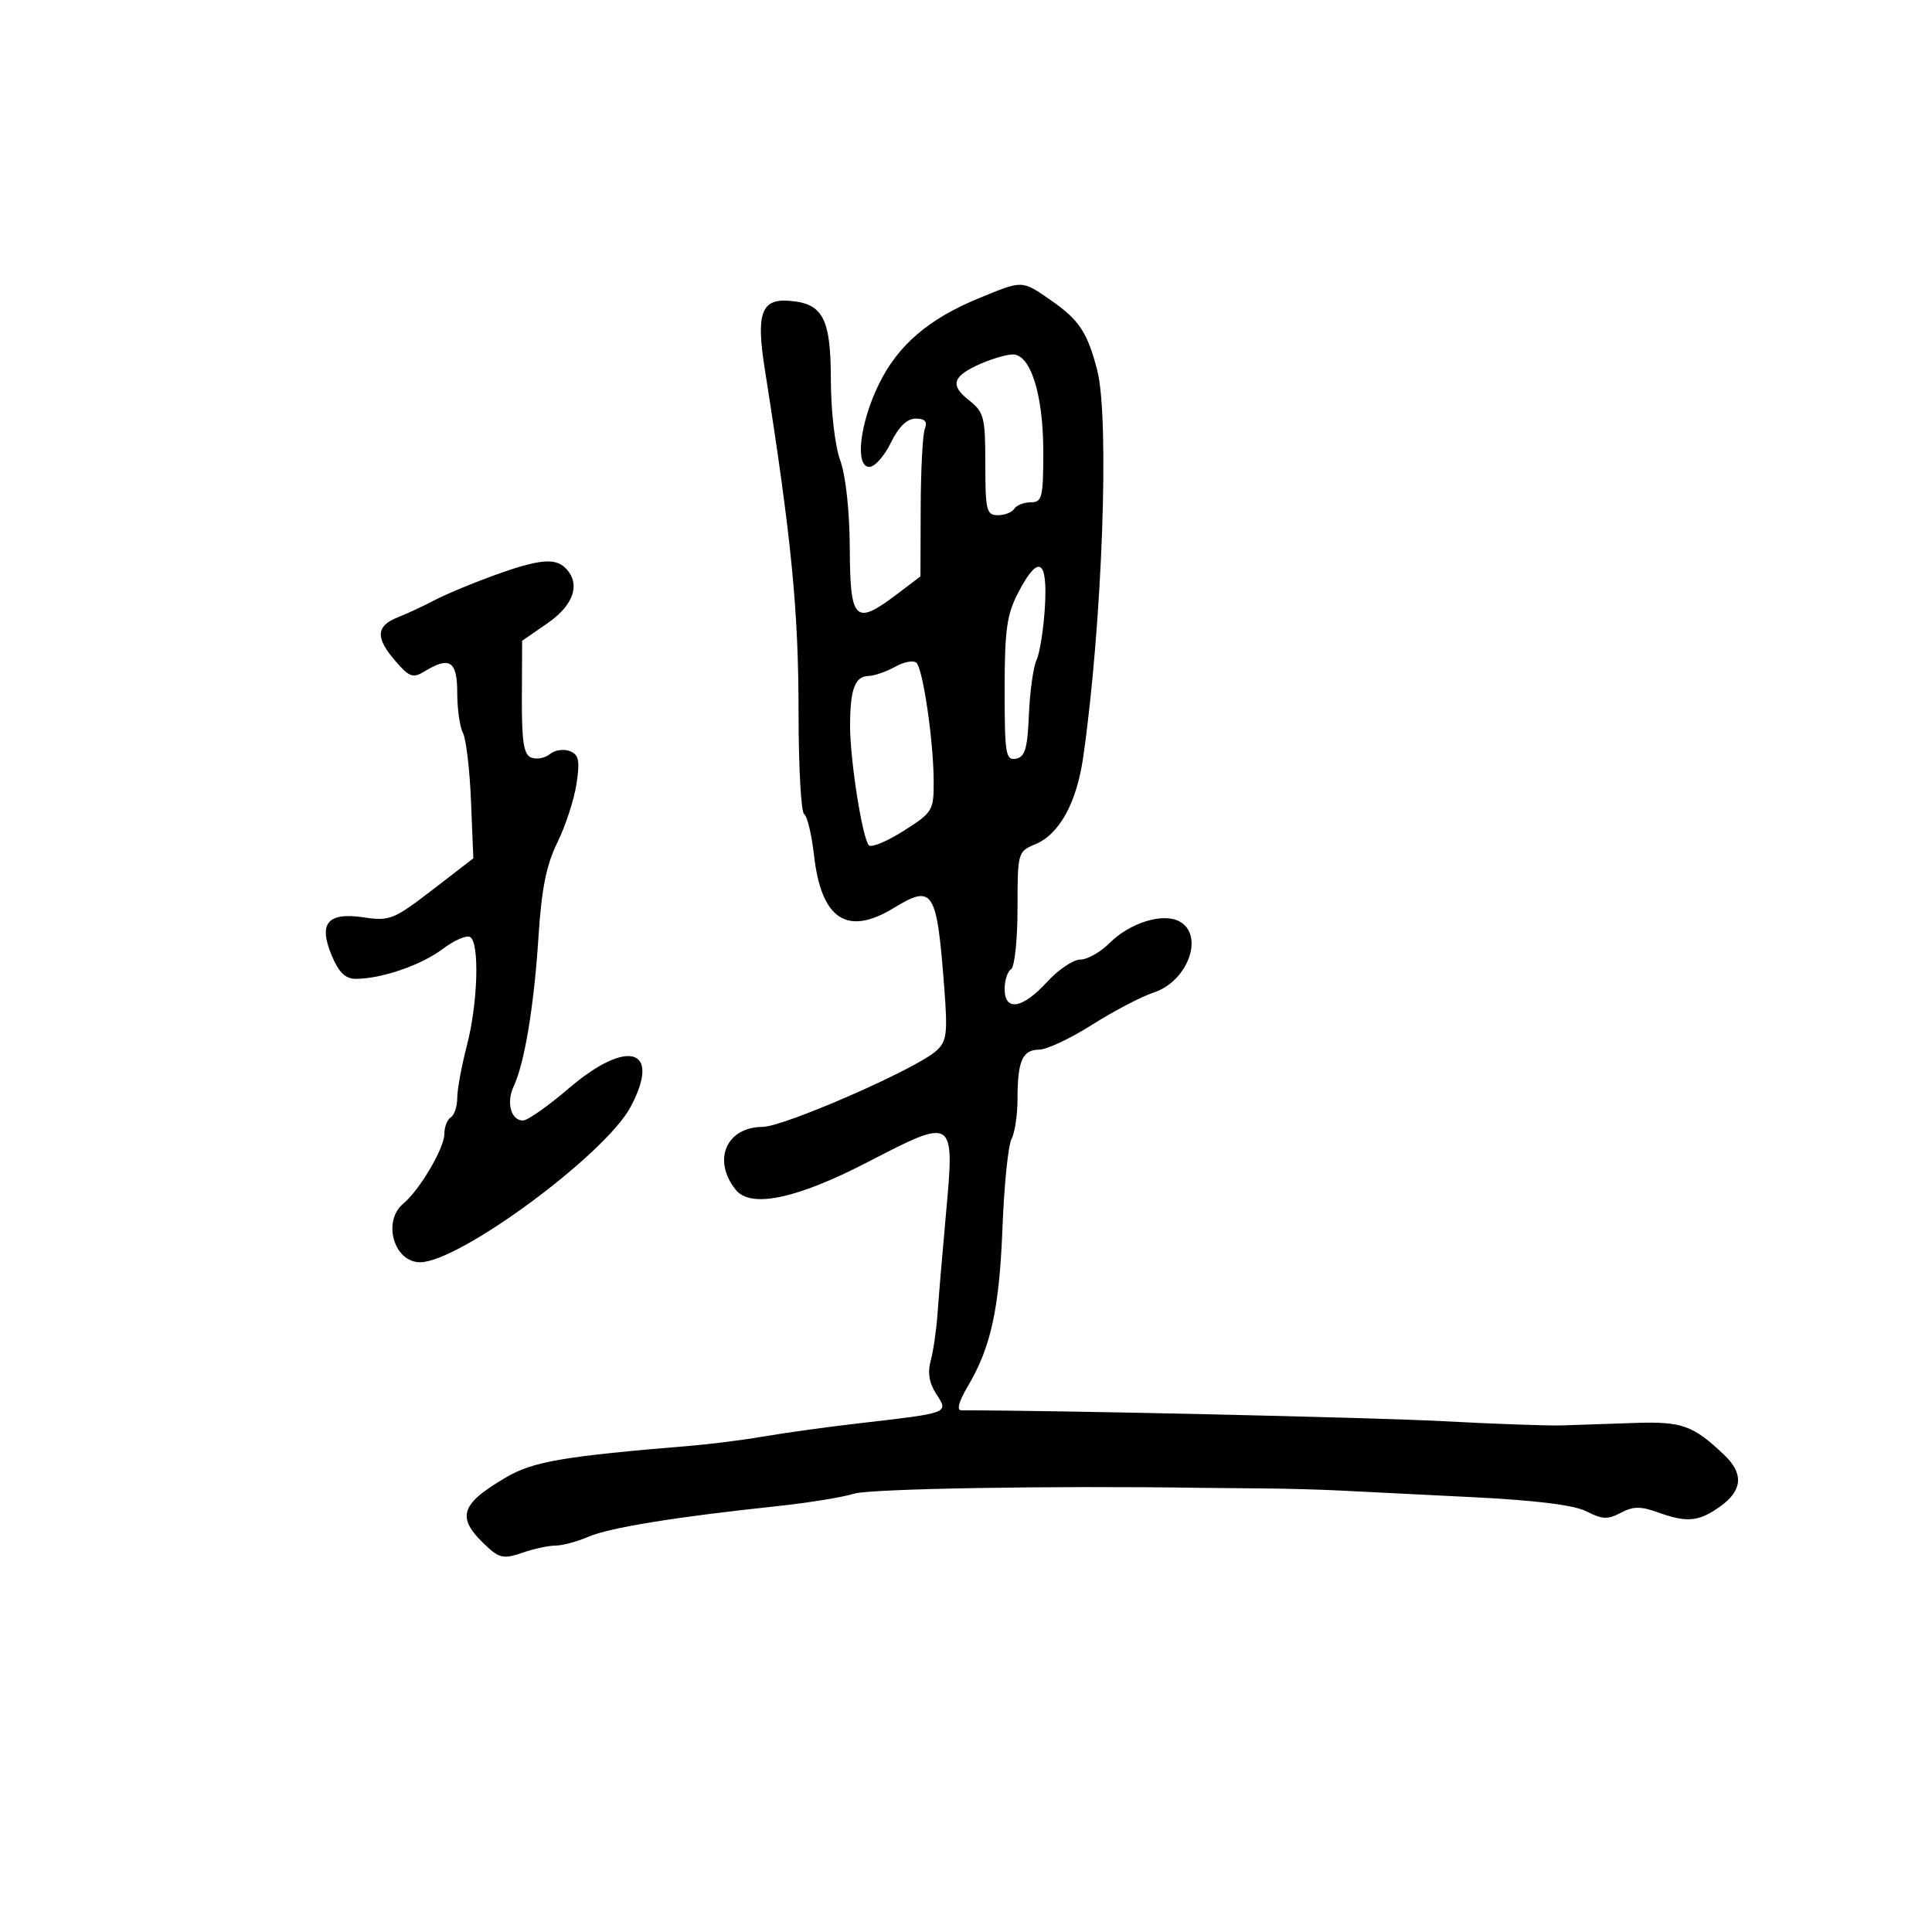 <svg xmlns="http://www.w3.org/2000/svg" width="300" height="300" viewBox="0 0 300 300" version="1.1">
	<path d="M 151.926 46.340 C 144.180 49.527, 139.424 53.620, 136.480 59.633 C 133.495 65.730, 132.717 72.500, 135 72.500 C 135.825 72.500, 137.325 70.813, 138.332 68.750 C 139.552 66.255, 140.842 65, 142.189 65 C 143.625 65, 144.037 65.460, 143.607 66.582 C 143.273 67.452, 142.984 72.964, 142.964 78.832 L 142.927 89.500 139.303 92.250 C 132.787 97.193, 132.007 96.450, 131.956 85.250 C 131.930 79.387, 131.338 73.905, 130.471 71.500 C 129.645 69.207, 129.024 63.833, 129.015 58.905 C 128.998 49.388, 127.779 47.100, 122.512 46.705 C 118.219 46.383, 117.394 48.673, 118.737 57.191 C 122.912 83.662, 124 94.736, 124 110.743 C 124 119.069, 124.391 126.123, 124.868 126.419 C 125.346 126.714, 126.034 129.584, 126.398 132.797 C 127.525 142.759, 131.530 145.413, 138.774 140.996 C 144.909 137.256, 145.467 138.139, 146.627 153.406 C 147.171 160.560, 147.021 161.698, 145.340 163.207 C 142.208 166.018, 121.738 174.968, 118.405 174.985 C 112.766 175.013, 110.573 180.160, 114.245 184.750 C 116.571 187.657, 123.672 186.171, 134.688 180.472 C 148.251 173.454, 148.253 173.456, 146.888 188.500 C 146.338 194.550, 145.750 201.525, 145.579 204 C 145.409 206.475, 144.934 209.741, 144.524 211.257 C 144.012 213.155, 144.285 214.785, 145.399 216.486 C 147.332 219.436, 147.459 219.388, 133.500 220.996 C 128.550 221.566, 121.926 222.479, 118.780 223.025 C 115.634 223.572, 110.459 224.233, 107.280 224.496 C 87.548 226.125, 82.783 226.937, 78.608 229.384 C 71.235 233.705, 70.729 235.730, 75.862 240.375 C 77.596 241.944, 78.398 242.057, 81.104 241.114 C 82.861 240.501, 85.176 240, 86.248 240 C 87.320 240, 89.616 239.385, 91.349 238.633 C 94.605 237.221, 104.867 235.552, 120.500 233.893 C 125.450 233.367, 130.894 232.489, 132.599 231.941 C 135.031 231.159, 163.530 230.678, 186.500 231.032 C 188.150 231.057, 192.425 231.097, 196 231.121 C 199.575 231.145, 204.975 231.291, 208 231.447 C 211.025 231.603, 220.250 232.064, 228.500 232.472 C 238.540 232.968, 244.454 233.706, 246.386 234.703 C 248.783 235.940, 249.679 235.975, 251.672 234.908 C 253.563 233.896, 254.767 233.876, 257.357 234.812 C 261.947 236.472, 263.758 236.308, 267.096 233.932 C 270.579 231.451, 270.793 228.834, 267.750 225.934 C 262.891 221.305, 261.162 220.693, 253.699 220.961 C 249.739 221.103, 244.700 221.272, 242.500 221.337 C 240.300 221.402, 231.975 221.105, 224 220.678 C 213.209 220.100, 163 218.971, 149.284 218.998 C 148.507 218.999, 148.869 217.646, 150.284 215.257 C 153.877 209.189, 155.176 203.228, 155.668 190.562 C 155.922 183.996, 156.551 177.839, 157.065 176.878 C 157.579 175.917, 158 173.114, 158 170.648 C 158 164.743, 158.763 163.002, 161.357 162.990 C 162.536 162.985, 166.235 161.246, 169.578 159.125 C 172.920 157.004, 177.241 154.745, 179.180 154.106 C 184.486 152.354, 187.056 145.171, 183.128 143.068 C 180.558 141.693, 175.436 143.292, 172.270 146.457 C 170.872 147.856, 168.837 149, 167.749 149 C 166.660 149, 164.327 150.575, 162.564 152.500 C 158.755 156.659, 156 157.103, 156 153.559 C 156 152.216, 156.450 150.840, 157 150.500 C 157.550 150.160, 158 145.913, 158 141.062 C 158 132.384, 158.044 132.224, 160.750 131.100 C 164.511 129.538, 167.188 124.659, 168.211 117.500 C 171.165 96.833, 172.313 65.036, 170.378 57.500 C 168.876 51.654, 167.567 49.665, 163.256 46.677 C 158.620 43.465, 158.897 43.473, 151.926 46.340 M 152.370 56.440 C 147.923 58.376, 147.442 59.773, 150.416 62.113 C 152.806 63.993, 153 64.739, 153 72.073 C 153 79.253, 153.183 80, 154.941 80 C 156.009 80, 157.160 79.550, 157.500 79 C 157.840 78.450, 158.991 78, 160.059 78 C 161.816 78, 162 77.253, 162 70.122 C 162 61.258, 160.016 54.976, 157.237 55.039 C 156.281 55.061, 154.092 55.691, 152.370 56.440 M 76.468 89.432 C 73.150 90.641, 69.100 92.337, 67.468 93.202 C 65.835 94.067, 63.263 95.266, 61.750 95.866 C 58.358 97.212, 58.274 99.052, 61.437 102.694 C 63.570 105.150, 64.129 105.344, 65.923 104.250 C 69.830 101.868, 71 102.632, 71 107.566 C 71 110.077, 71.399 112.889, 71.887 113.816 C 72.376 114.742, 72.938 119.501, 73.137 124.391 L 73.500 133.282 67.136 138.185 C 61.212 142.749, 60.482 143.045, 56.579 142.460 C 50.875 141.604, 49.400 143.321, 51.506 148.361 C 52.614 151.012, 53.634 151.998, 55.263 151.994 C 59.258 151.984, 65.425 149.860, 68.756 147.346 C 70.547 145.995, 72.459 145.166, 73.006 145.504 C 74.488 146.420, 74.207 155.786, 72.500 162.339 C 71.675 165.506, 71 169.174, 71 170.490 C 71 171.805, 70.550 173.160, 70 173.500 C 69.450 173.840, 69 175, 69 176.079 C 69 178.268, 65.156 184.796, 62.636 186.887 C 59.337 189.625, 61.150 196, 65.229 196 C 71.325 196, 93.969 179.291, 97.921 171.877 C 102.768 162.783, 97.452 161.184, 88.331 168.991 C 85.124 171.736, 81.923 173.986, 81.219 173.991 C 79.346 174.004, 78.577 171.197, 79.765 168.683 C 81.448 165.117, 82.935 156.156, 83.613 145.500 C 84.088 138.022, 84.830 134.316, 86.554 130.807 C 87.823 128.226, 89.158 124.127, 89.522 121.699 C 90.068 118.062, 89.882 117.169, 88.465 116.625 C 87.520 116.262, 86.134 116.474, 85.386 117.095 C 84.638 117.716, 83.345 117.963, 82.513 117.643 C 81.317 117.184, 81.008 115.222, 81.038 108.281 L 81.076 99.500 85.038 96.760 C 89.140 93.922, 90.209 90.609, 87.800 88.200 C 86.164 86.564, 83.566 86.846, 76.468 89.432 M 158.101 92.031 C 156.337 95.416, 156 97.830, 156 107.104 C 156 117.081, 156.169 118.114, 157.750 117.813 C 159.168 117.543, 159.550 116.250, 159.765 110.990 C 159.911 107.420, 160.445 103.600, 160.953 102.500 C 161.460 101.400, 162.045 97.688, 162.252 94.250 C 162.701 86.778, 161.245 85.999, 158.101 92.031 M 139 103.533 C 137.625 104.301, 135.761 104.945, 134.857 104.965 C 132.747 105.010, 132 107.044, 132 112.750 C 132 118.059, 133.905 130.148, 134.915 131.252 C 135.294 131.665, 137.718 130.662, 140.302 129.024 C 144.834 126.149, 144.999 125.876, 144.980 121.272 C 144.954 115.047, 143.333 103.928, 142.306 102.924 C 141.862 102.492, 140.375 102.766, 139 103.533" stroke="none" fill="black" fill-rule="evenodd"/>
</svg>